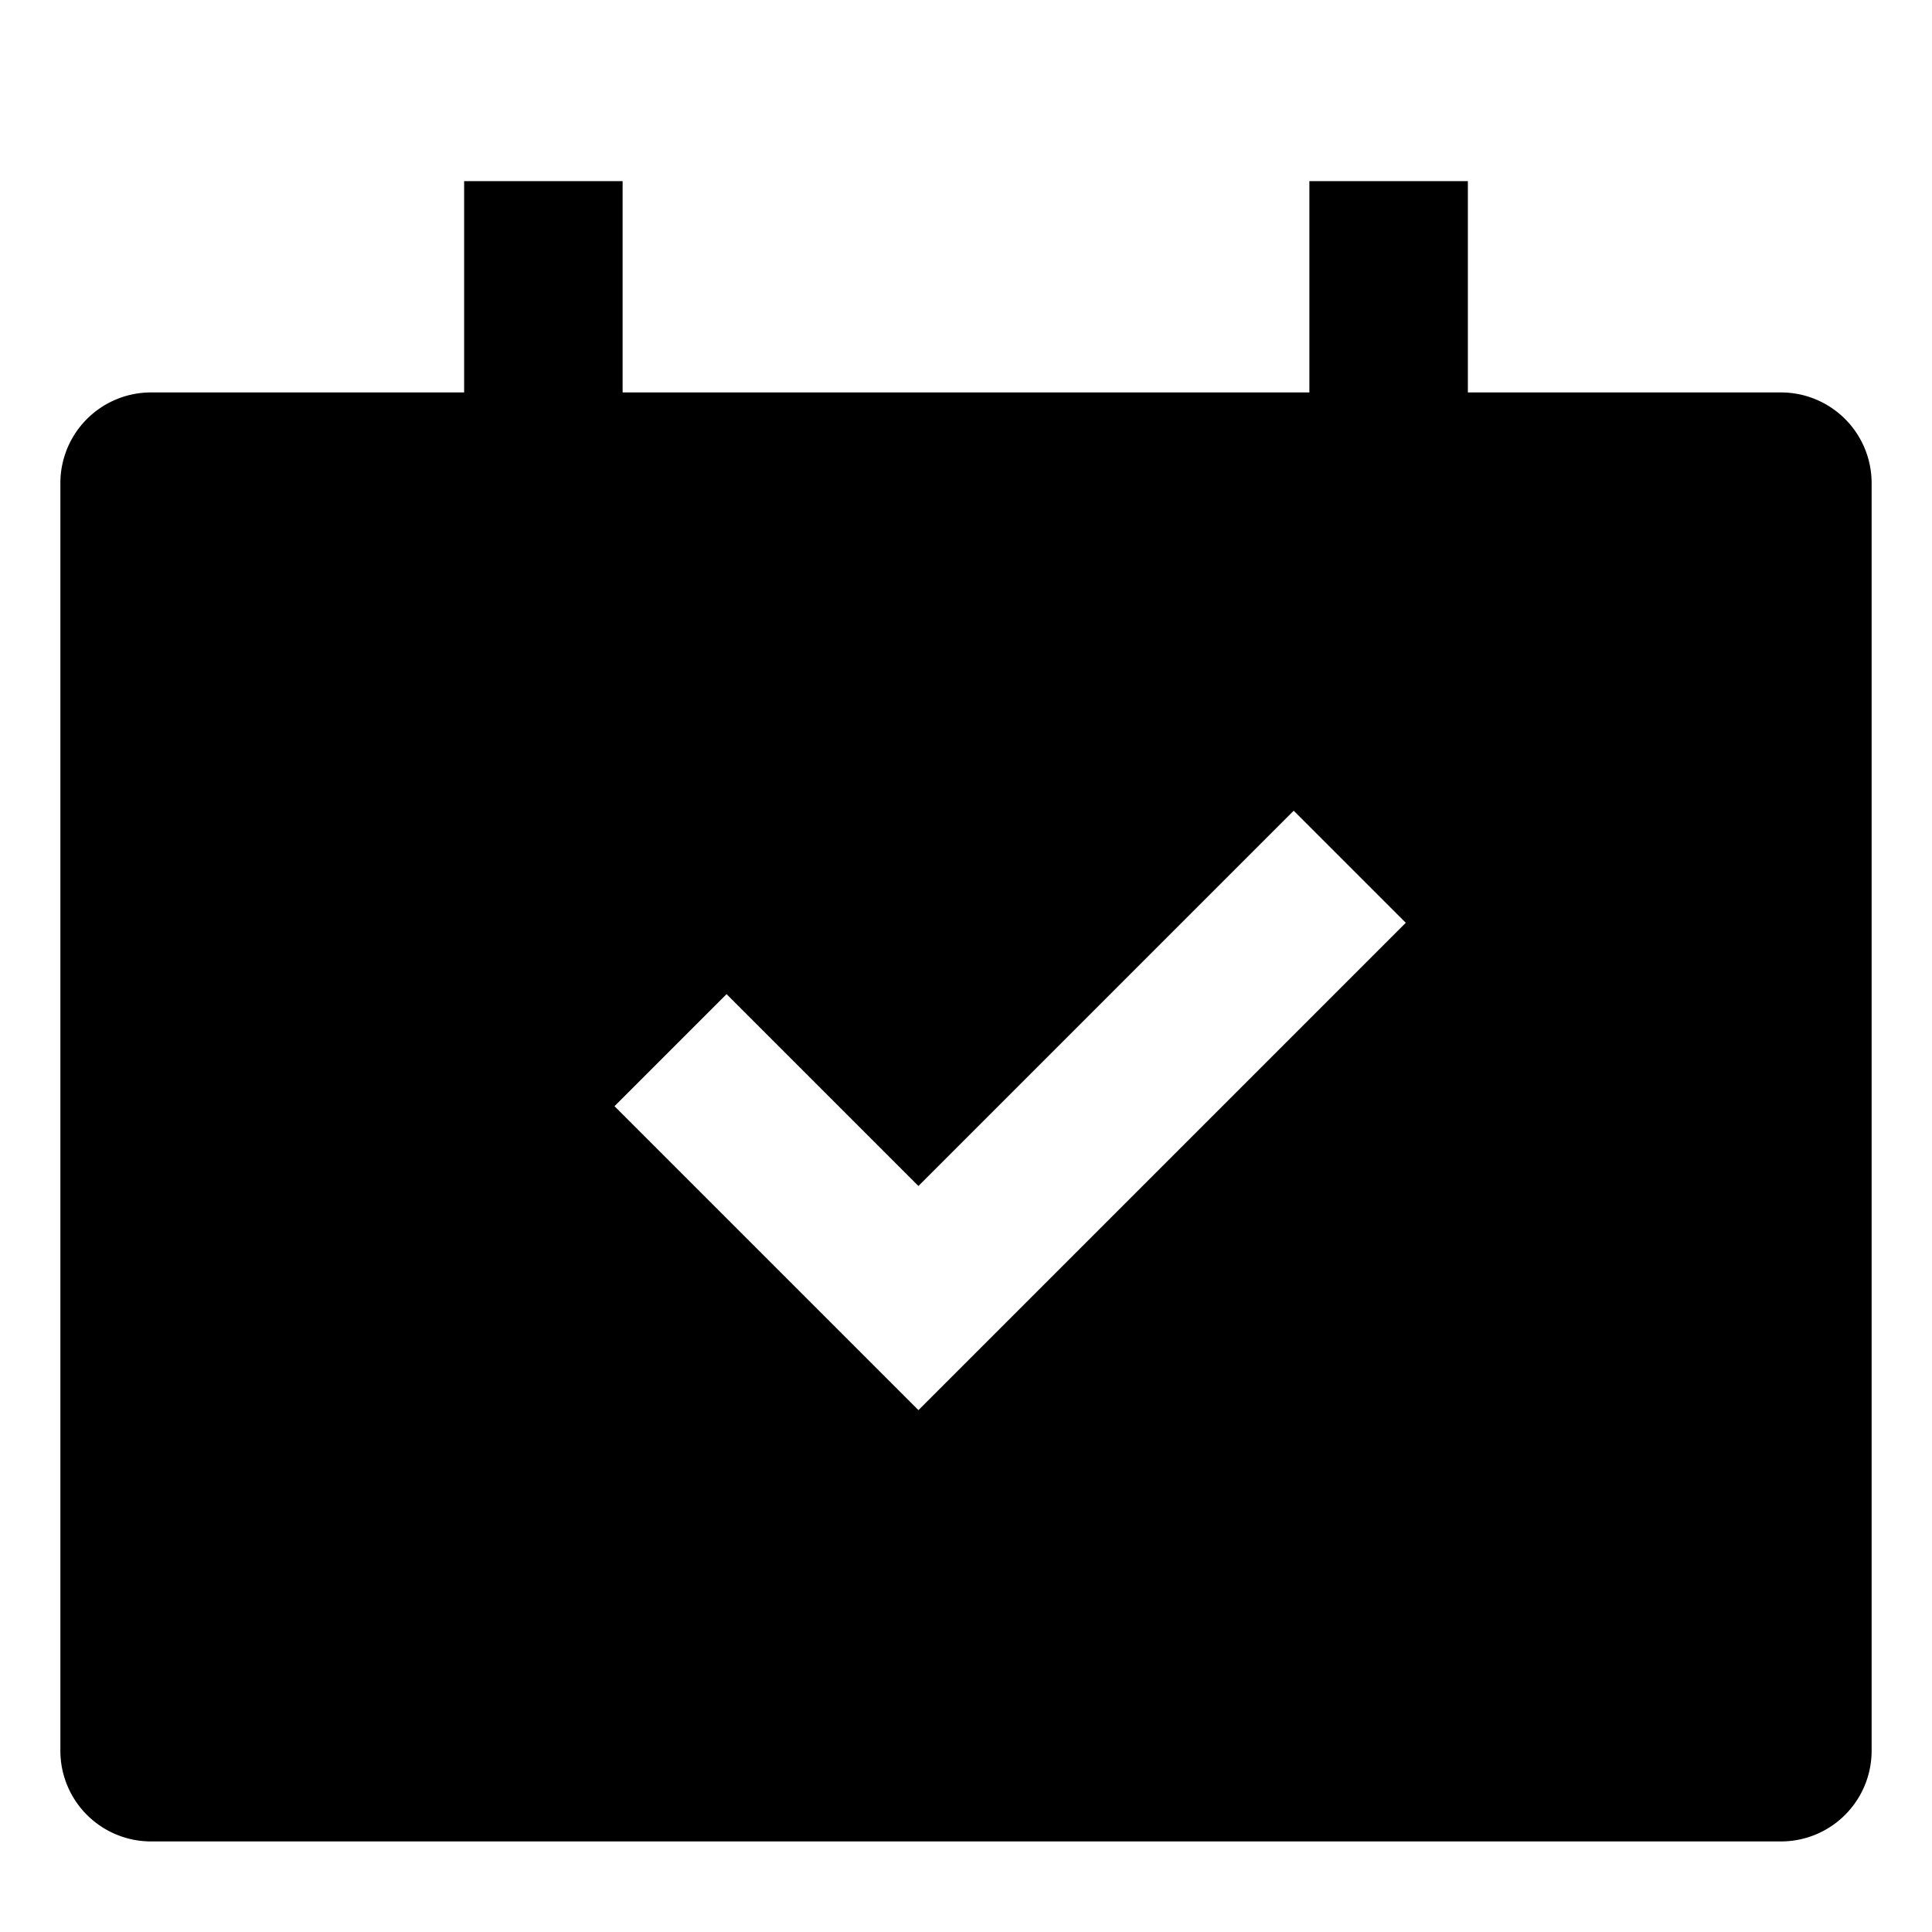 <svg xmlns="http://www.w3.org/2000/svg" viewBox="0 0 512 512">
  <defs>
    <style>
      .a {
        fill: currentColor;
      }
    </style>
  </defs>
  <title>calendar-check</title>
  <path class="a" d="M472,104H389V48H347v56H165V48H123v56H40a24.027,24.027,0,0,0-24,24V464a24.027,24.027,0,0,0,24,24H472a24.027,24.027,0,0,0,24-24V128A24.027,24.027,0,0,0,472,104ZM243.397,373.698l-80.548-80.547,29.698-29.698,50.85,50.849,99.452-99.453,29.698,29.698Z"/>
</svg>
